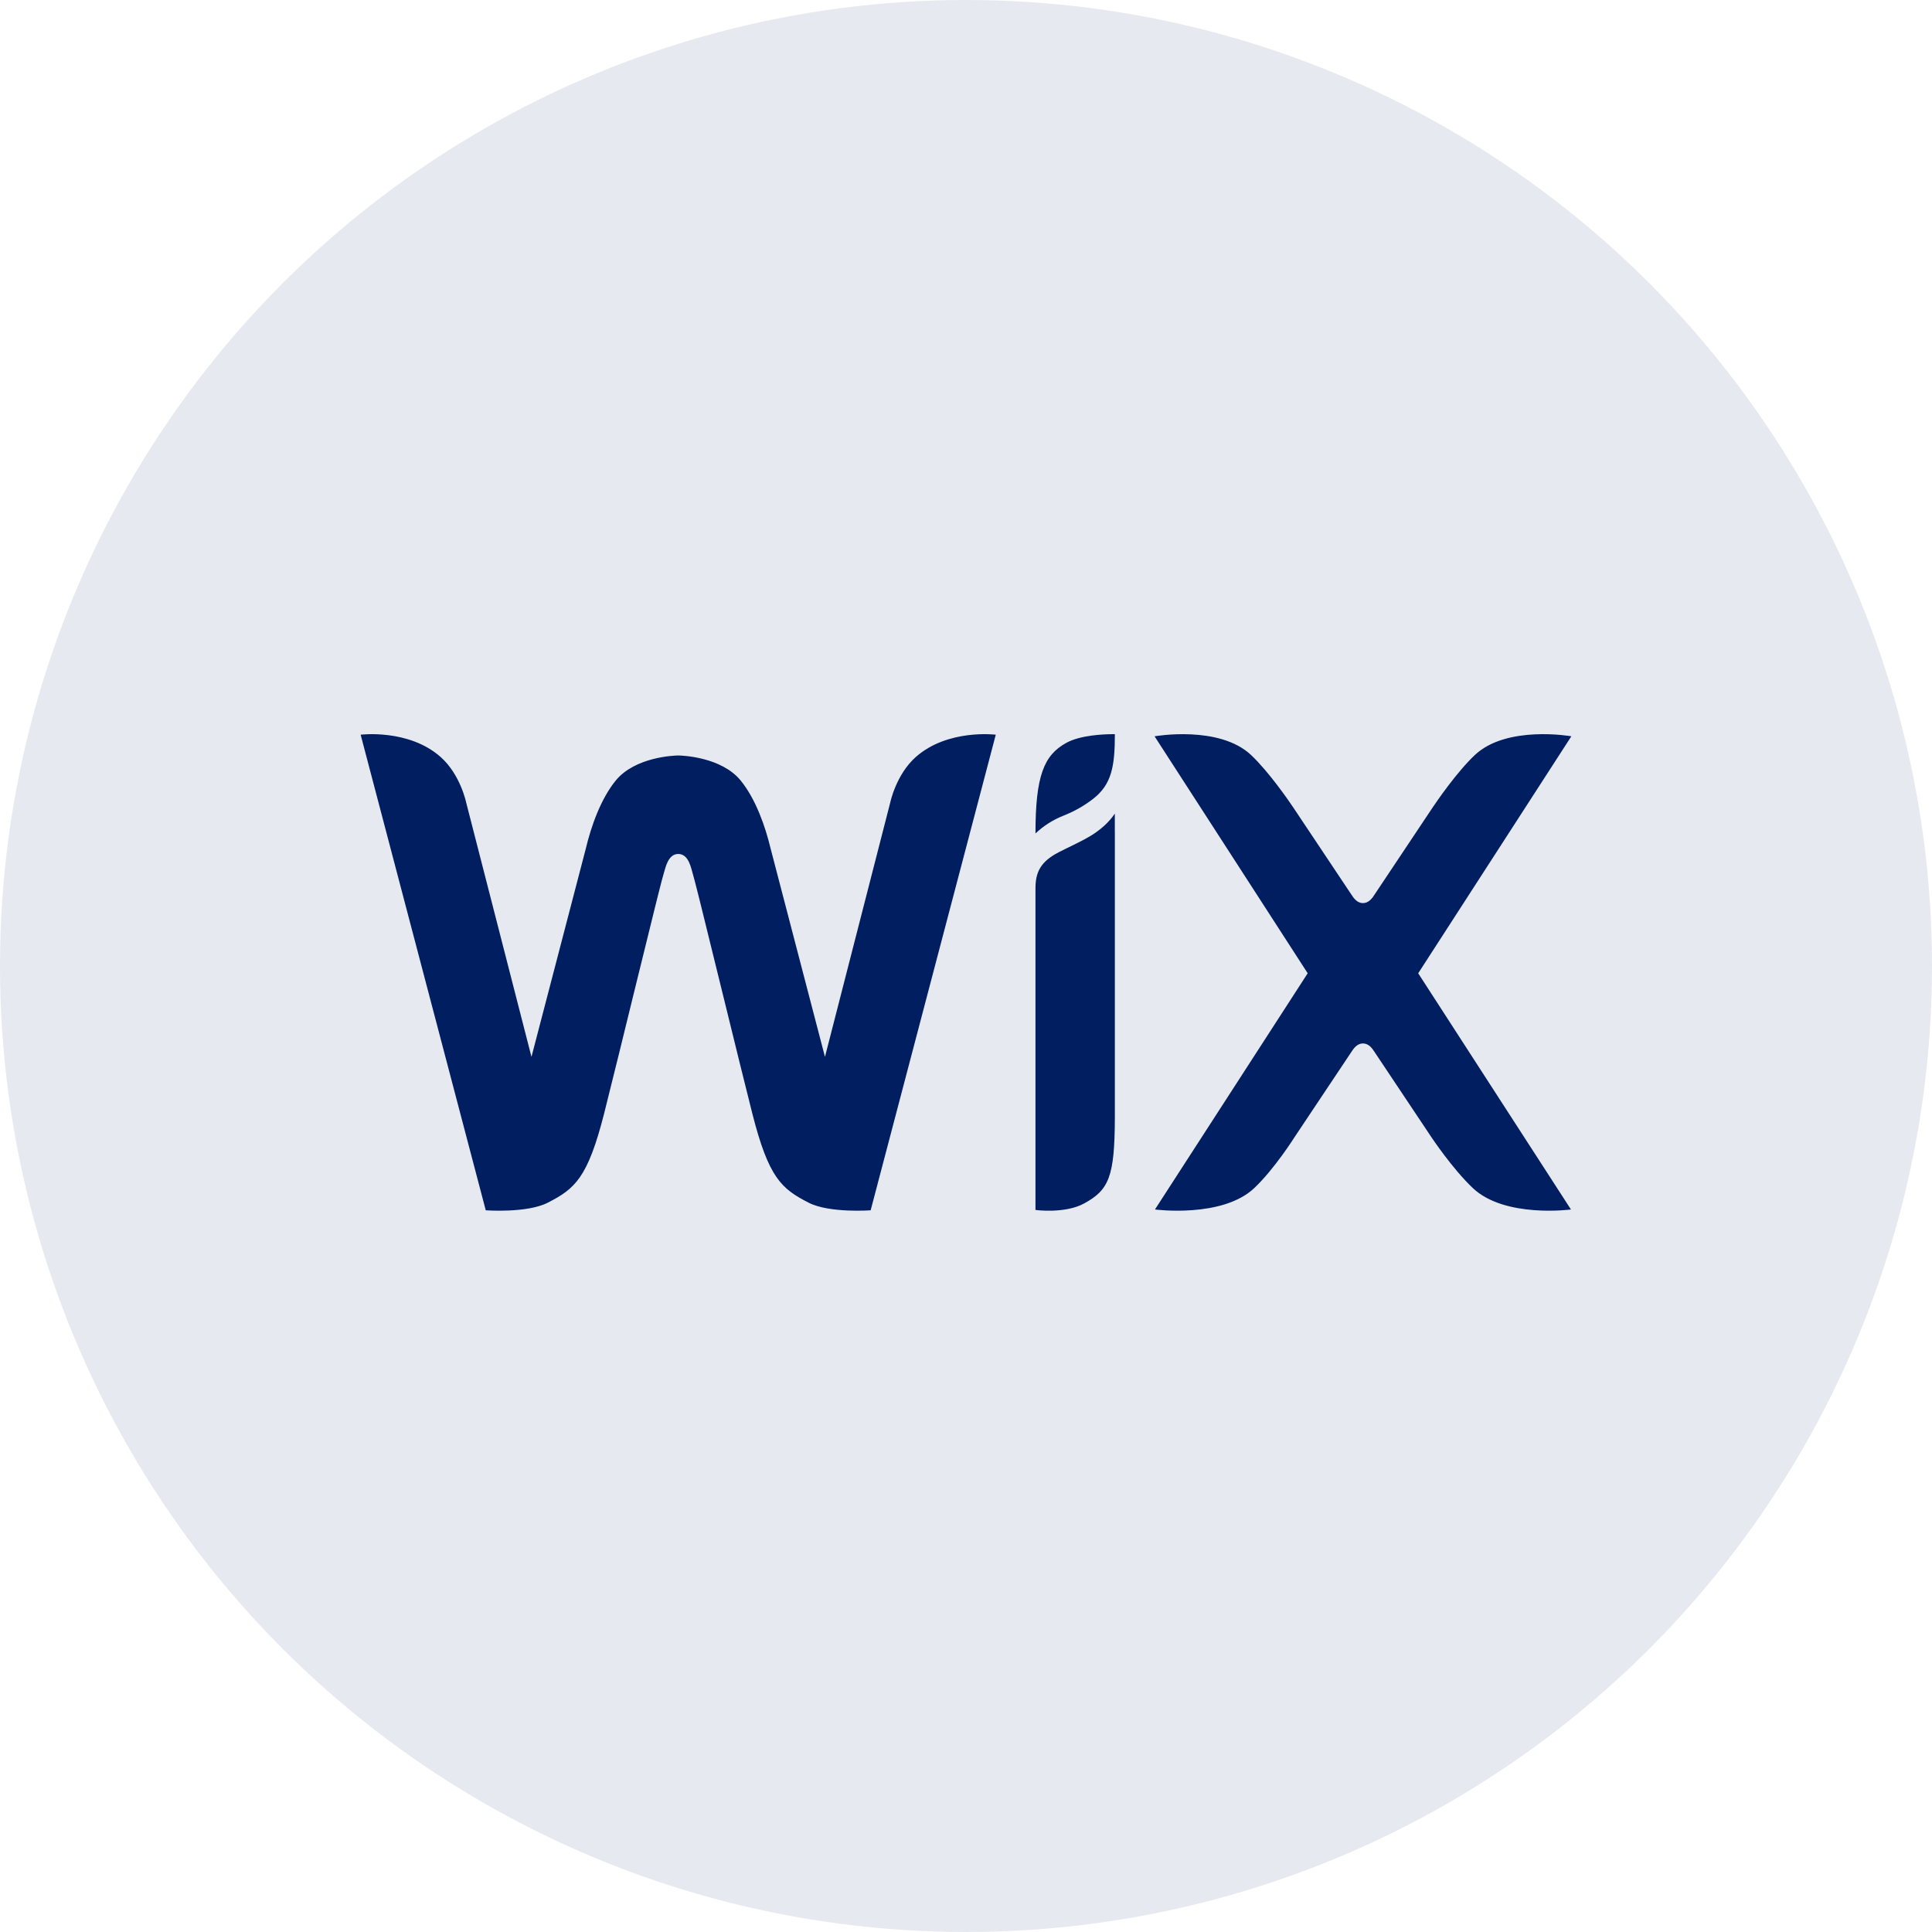<svg width="100" height="100" viewBox="0 0 100 100" fill="none" xmlns="http://www.w3.org/2000/svg">
<circle opacity="0.1" cx="50" cy="50" r="50" fill="#001E60"/>
<path d="M18.667 38.028C18.667 38.028 21.151 37.715 22.807 39.182C23.829 40.088 24.127 41.531 24.127 41.531L27.509 54.703L30.322 43.922C30.595 42.776 31.089 41.359 31.87 40.401C32.866 39.181 34.889 39.104 35.105 39.104C35.321 39.104 37.342 39.182 38.338 40.401C39.118 41.359 39.613 42.776 39.887 43.922L42.7 54.703L46.081 41.531C46.081 41.531 46.38 40.088 47.402 39.182C49.058 37.715 51.541 38.028 51.541 38.028L45.065 62.645C45.065 62.645 42.929 62.801 41.859 62.253C40.455 61.533 39.788 60.978 38.938 57.628C38.508 55.915 38.083 54.2 37.664 52.483L37.505 51.837C37.103 50.195 36.699 48.553 36.292 46.912L36.138 46.295C35.997 45.736 35.899 45.36 35.864 45.247C35.769 44.938 35.654 44.201 35.104 44.201C34.566 44.201 34.441 44.939 34.344 45.247C34.308 45.36 34.21 45.735 34.069 46.295L33.915 46.912C33.587 48.231 33.262 49.55 32.939 50.871L32.781 51.514C32.284 53.554 31.78 55.592 31.271 57.629C30.42 60.978 29.753 61.535 28.348 62.253C27.279 62.801 25.143 62.645 25.143 62.645L18.667 38.028ZM57.703 42.111V43.001H57.705V57.861C57.694 60.91 57.399 61.587 56.117 62.289C55.12 62.835 53.596 62.628 53.596 62.628V45.982C53.596 45.146 53.855 44.599 54.809 44.107C55.379 43.813 55.91 43.588 56.463 43.255C57.218 42.803 57.601 42.266 57.685 42.138L57.703 42.111V42.111ZM59.76 38.111C59.76 38.111 63.106 37.517 64.763 39.087C65.695 39.97 66.725 41.474 66.958 41.822L67.002 41.888L67.007 41.896L69.925 46.27C70.066 46.497 70.251 46.745 70.546 46.745C70.841 46.745 71.027 46.498 71.169 46.27L74.086 41.896L74.091 41.888L74.135 41.822C74.368 41.474 75.398 39.97 76.331 39.086C77.987 37.517 81.333 38.11 81.333 38.11L73.406 50.377L81.312 62.603C81.312 62.603 77.889 63.062 76.232 61.493C75.171 60.489 74.086 58.856 74.086 58.856L71.168 54.483C71.027 54.255 70.841 54.008 70.546 54.008C70.251 54.008 70.066 54.254 69.924 54.483L67.007 58.856C67.007 58.856 65.981 60.489 64.922 61.493C63.265 63.062 59.78 62.603 59.78 62.603L67.686 50.377L59.76 38.111ZM57.695 38.001H57.705C57.705 39.635 57.551 40.606 56.565 41.36C56.107 41.712 55.602 41.998 55.065 42.21C54.52 42.423 54.021 42.738 53.596 43.139C53.596 40.163 54.03 39.085 55.198 38.447C55.925 38.05 57.117 38.005 57.546 38.001H57.695Z" fill="#001E60"/>
</svg>